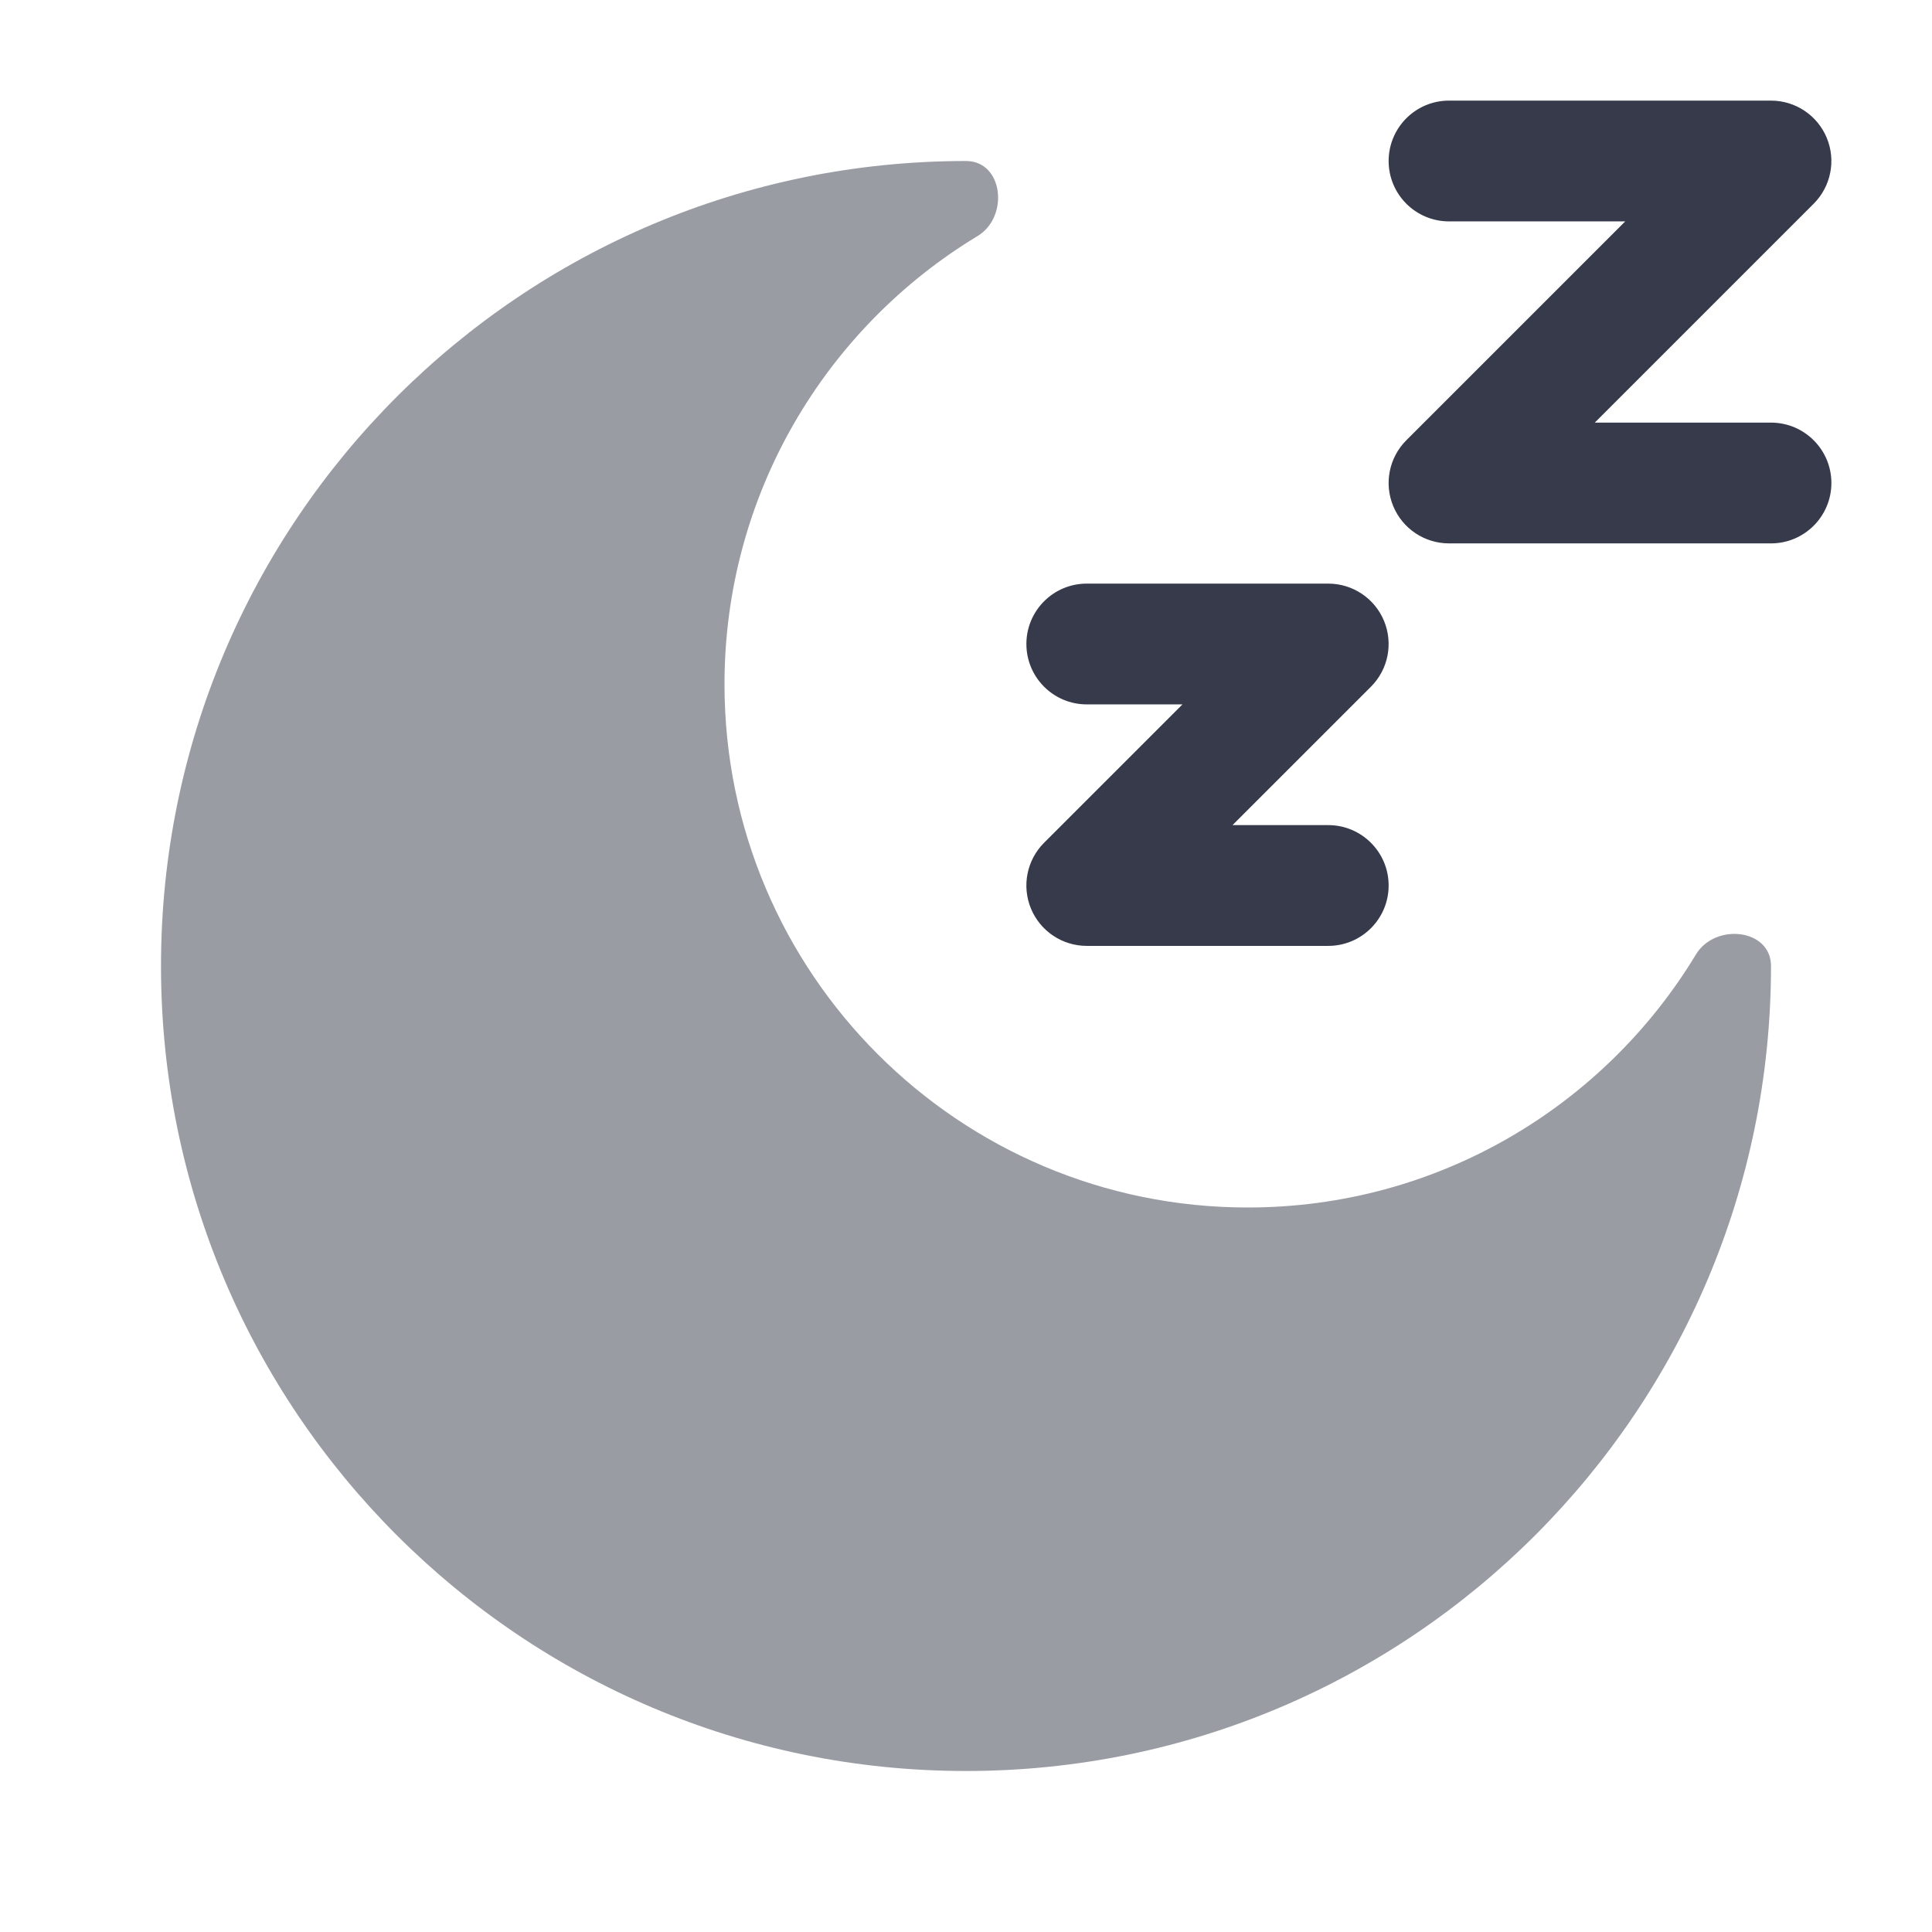 <svg width="78" height="78" viewBox="0 0 78 78" fill="none" xmlns="http://www.w3.org/2000/svg">
<path fill-rule="evenodd" clip-rule="evenodd" d="M58.5 8.938C57.154 8.938 56.063 7.846 56.063 6.5C56.063 5.154 57.154 4.062 58.5 4.062H71.5C72.486 4.062 73.375 4.656 73.752 5.567C74.129 6.478 73.921 7.526 73.224 8.224L64.385 17.062H71.5C72.846 17.062 73.938 18.154 73.938 19.5C73.938 20.846 72.846 21.938 71.5 21.938H58.5C57.514 21.938 56.625 21.344 56.248 20.433C55.871 19.522 56.079 18.474 56.776 17.776L65.615 8.938H58.5ZM43.875 28.438C42.529 28.438 41.438 27.346 41.438 26C41.438 24.654 42.529 23.562 43.875 23.562H53.625C54.611 23.562 55.5 24.156 55.877 25.067C56.254 25.978 56.046 27.026 55.349 27.724L49.76 33.312H53.625C54.971 33.312 56.063 34.404 56.063 35.75C56.063 37.096 54.971 38.188 53.625 38.188H43.875C42.889 38.188 42 37.594 41.623 36.683C41.246 35.772 41.454 34.724 42.151 34.026L47.74 28.438H43.875Z" fill="#363A4A"/>
<path opacity="0.5" d="M39 71.5C56.949 71.5 71.5 56.949 71.5 39C71.5 37.496 69.246 37.248 68.469 38.535C64.769 44.657 58.05 48.75 50.375 48.75C38.708 48.75 29.25 39.292 29.25 27.625C29.25 19.95 33.343 13.231 39.465 9.531C40.752 8.754 40.504 6.5 39 6.5C21.051 6.5 6.5 21.051 6.5 39C6.5 56.949 21.051 71.5 39 71.5Z" fill="#363A4A"/>
</svg>
